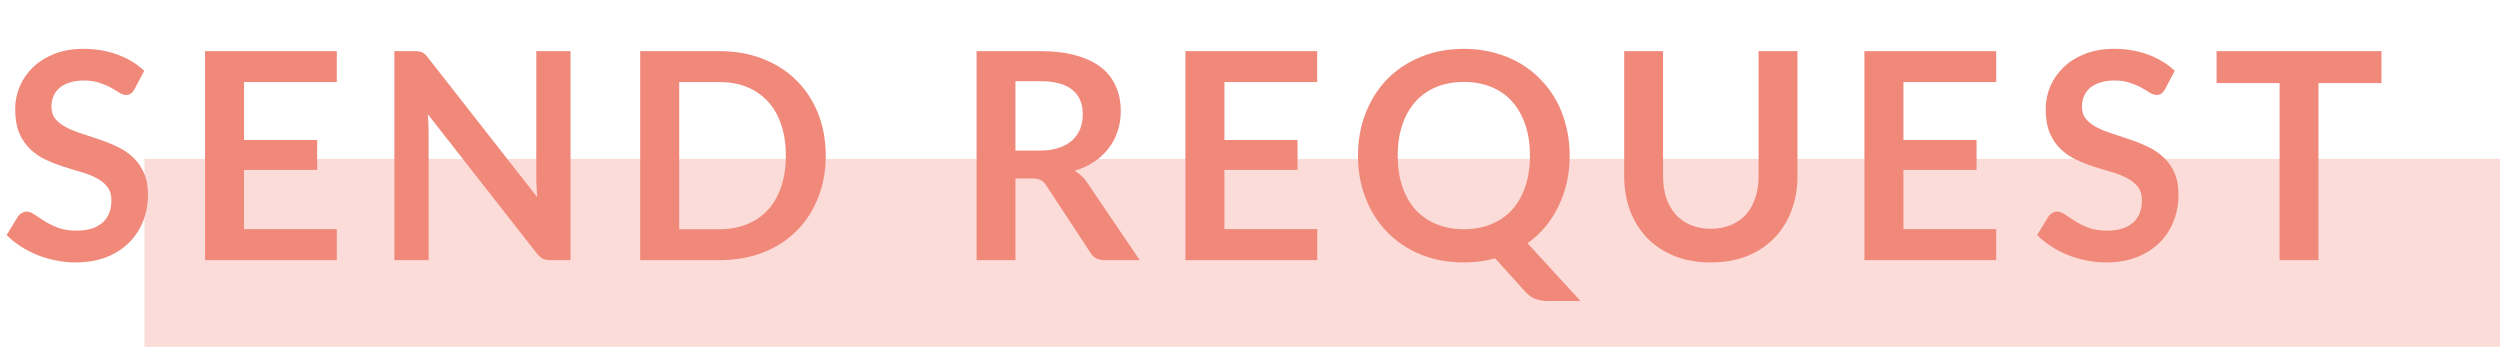 <svg width="173" height="24" viewBox="0 0 173 24" fill="none" xmlns="http://www.w3.org/2000/svg">
<rect opacity="0.3" x="10" y="11" width="163" height="13" fill="#F1897B"/>
<path d="M9.31 6.17C9.23 6.31 9.143 6.413 9.05 6.48C8.963 6.54 8.853 6.57 8.72 6.57C8.58 6.57 8.427 6.52 8.26 6.42C8.1 6.313 7.907 6.197 7.68 6.07C7.453 5.943 7.187 5.83 6.88 5.73C6.58 5.623 6.223 5.57 5.81 5.57C5.437 5.57 5.11 5.617 4.83 5.71C4.55 5.797 4.313 5.92 4.12 6.08C3.933 6.24 3.793 6.433 3.7 6.66C3.607 6.88 3.56 7.123 3.56 7.39C3.56 7.73 3.653 8.013 3.84 8.24C4.033 8.467 4.287 8.66 4.6 8.82C4.913 8.98 5.27 9.123 5.67 9.25C6.07 9.377 6.48 9.513 6.9 9.66C7.32 9.8 7.73 9.967 8.13 10.16C8.53 10.347 8.887 10.587 9.2 10.88C9.513 11.167 9.763 11.52 9.95 11.94C10.143 12.36 10.24 12.87 10.24 13.47C10.24 14.123 10.127 14.737 9.9 15.31C9.68 15.877 9.353 16.373 8.92 16.8C8.493 17.22 7.97 17.553 7.35 17.8C6.73 18.04 6.02 18.16 5.22 18.16C4.76 18.16 4.307 18.113 3.86 18.02C3.413 17.933 2.983 17.807 2.57 17.64C2.163 17.473 1.78 17.273 1.42 17.04C1.06 16.807 0.74 16.547 0.46 16.26L1.25 14.97C1.317 14.877 1.403 14.8 1.51 14.74C1.617 14.673 1.73 14.64 1.85 14.64C2.017 14.64 2.197 14.71 2.39 14.85C2.583 14.983 2.813 15.133 3.08 15.3C3.347 15.467 3.657 15.62 4.01 15.76C4.37 15.893 4.8 15.96 5.3 15.96C6.067 15.96 6.66 15.78 7.08 15.42C7.5 15.053 7.71 14.53 7.71 13.85C7.71 13.47 7.613 13.16 7.42 12.92C7.233 12.68 6.983 12.48 6.67 12.32C6.357 12.153 6 12.013 5.6 11.9C5.2 11.787 4.793 11.663 4.38 11.53C3.967 11.397 3.56 11.237 3.16 11.05C2.76 10.863 2.403 10.62 2.09 10.32C1.777 10.02 1.523 9.647 1.33 9.2C1.143 8.747 1.05 8.19 1.05 7.53C1.05 7.003 1.153 6.49 1.36 5.99C1.573 5.49 1.88 5.047 2.28 4.66C2.68 4.273 3.173 3.963 3.76 3.73C4.347 3.497 5.02 3.38 5.78 3.38C6.633 3.38 7.42 3.513 8.14 3.78C8.86 4.047 9.473 4.42 9.98 4.9L9.31 6.17ZM16.887 5.68V9.69H21.947V11.76H16.887V15.85H23.307V18H14.187V3.54H23.307V5.68H16.887ZM39.48 3.54V18H38.1C37.887 18 37.707 17.967 37.56 17.9C37.42 17.827 37.284 17.707 37.151 17.54L29.601 7.9C29.64 8.34 29.66 8.747 29.66 9.12V18H27.291V3.54H28.701C28.814 3.54 28.91 3.547 28.991 3.56C29.077 3.567 29.151 3.587 29.21 3.62C29.277 3.647 29.34 3.69 29.401 3.75C29.46 3.803 29.527 3.877 29.601 3.97L37.181 13.65C37.16 13.417 37.144 13.187 37.13 12.96C37.117 12.733 37.111 12.523 37.111 12.33V3.54H39.48ZM57.141 10.77C57.141 11.83 56.964 12.803 56.611 13.69C56.257 14.577 55.761 15.34 55.121 15.98C54.481 16.62 53.711 17.117 52.811 17.47C51.911 17.823 50.911 18 49.811 18H44.301V3.54H49.811C50.911 3.54 51.911 3.72 52.811 4.08C53.711 4.433 54.481 4.93 55.121 5.57C55.761 6.203 56.257 6.963 56.611 7.85C56.964 8.737 57.141 9.71 57.141 10.77ZM54.381 10.77C54.381 9.977 54.274 9.267 54.061 8.64C53.854 8.007 53.551 7.473 53.151 7.04C52.757 6.6 52.277 6.263 51.711 6.03C51.151 5.797 50.517 5.68 49.811 5.68H47.001V15.86H49.811C50.517 15.86 51.151 15.743 51.711 15.51C52.277 15.277 52.757 14.943 53.151 14.51C53.551 14.07 53.854 13.537 54.061 12.91C54.274 12.277 54.381 11.563 54.381 10.77ZM71.949 10.42C72.455 10.42 72.895 10.357 73.269 10.23C73.649 10.103 73.959 9.93 74.199 9.71C74.445 9.483 74.629 9.217 74.749 8.91C74.869 8.603 74.929 8.267 74.929 7.9C74.929 7.167 74.685 6.603 74.199 6.21C73.719 5.817 72.982 5.62 71.989 5.62H70.269V10.42H71.949ZM78.869 18H76.439C75.979 18 75.645 17.82 75.439 17.46L72.399 12.83C72.285 12.657 72.159 12.533 72.019 12.46C71.885 12.387 71.685 12.35 71.419 12.35H70.269V18H67.579V3.54H71.989C72.969 3.54 73.809 3.643 74.509 3.85C75.215 4.05 75.792 4.333 76.239 4.7C76.692 5.067 77.025 5.507 77.239 6.02C77.452 6.527 77.559 7.087 77.559 7.7C77.559 8.187 77.485 8.647 77.339 9.08C77.199 9.513 76.992 9.907 76.719 10.26C76.452 10.613 76.119 10.923 75.719 11.19C75.325 11.457 74.875 11.667 74.369 11.82C74.542 11.92 74.702 12.04 74.849 12.18C74.995 12.313 75.129 12.473 75.249 12.66L78.869 18ZM84.73 5.68V9.69H89.79V11.76H84.73V15.85H91.15V18H82.03V3.54H91.15V5.68H84.73ZM96.722 10.77C96.722 11.563 96.828 12.277 97.042 12.91C97.255 13.537 97.558 14.07 97.952 14.51C98.352 14.943 98.832 15.277 99.392 15.51C99.958 15.743 100.595 15.86 101.302 15.86C102.008 15.86 102.642 15.743 103.202 15.51C103.768 15.277 104.248 14.943 104.642 14.51C105.035 14.07 105.338 13.537 105.552 12.91C105.765 12.277 105.872 11.563 105.872 10.77C105.872 9.977 105.765 9.267 105.552 8.64C105.338 8.007 105.035 7.47 104.642 7.03C104.248 6.59 103.768 6.253 103.202 6.02C102.642 5.787 102.008 5.67 101.302 5.67C100.595 5.67 99.958 5.787 99.392 6.02C98.832 6.253 98.352 6.59 97.952 7.03C97.558 7.47 97.255 8.007 97.042 8.64C96.828 9.267 96.722 9.977 96.722 10.77ZM109.372 20.83H107.152C106.832 20.83 106.542 20.787 106.282 20.7C106.028 20.613 105.795 20.453 105.582 20.22L103.462 17.88C103.122 17.973 102.772 18.043 102.412 18.09C102.058 18.137 101.688 18.16 101.302 18.16C100.208 18.16 99.212 17.977 98.312 17.61C97.412 17.237 96.638 16.72 95.992 16.06C95.352 15.4 94.855 14.62 94.502 13.72C94.148 12.813 93.972 11.83 93.972 10.77C93.972 9.71 94.148 8.73 94.502 7.83C94.855 6.923 95.352 6.14 95.992 5.48C96.638 4.82 97.412 4.307 98.312 3.94C99.212 3.567 100.208 3.38 101.302 3.38C102.035 3.38 102.725 3.467 103.372 3.64C104.018 3.807 104.612 4.047 105.152 4.36C105.692 4.667 106.175 5.043 106.602 5.49C107.035 5.93 107.402 6.423 107.702 6.97C108.002 7.517 108.228 8.11 108.382 8.75C108.542 9.39 108.622 10.063 108.622 10.77C108.622 11.417 108.555 12.037 108.422 12.63C108.288 13.217 108.095 13.767 107.842 14.28C107.595 14.793 107.292 15.267 106.932 15.7C106.572 16.127 106.162 16.503 105.702 16.83L109.372 20.83ZM118.394 15.83C118.914 15.83 119.377 15.743 119.784 15.57C120.197 15.397 120.544 15.153 120.824 14.84C121.104 14.527 121.317 14.147 121.464 13.7C121.617 13.253 121.694 12.753 121.694 12.2V3.54H124.384V12.2C124.384 13.06 124.244 13.857 123.964 14.59C123.691 15.317 123.294 15.947 122.774 16.48C122.261 17.007 121.634 17.42 120.894 17.72C120.154 18.013 119.321 18.16 118.394 18.16C117.461 18.16 116.624 18.013 115.884 17.72C115.144 17.42 114.514 17.007 113.994 16.48C113.481 15.947 113.084 15.317 112.804 14.59C112.531 13.857 112.394 13.06 112.394 12.2V3.54H115.084V12.19C115.084 12.743 115.157 13.243 115.304 13.69C115.457 14.137 115.674 14.52 115.954 14.84C116.241 15.153 116.587 15.397 116.994 15.57C117.407 15.743 117.874 15.83 118.394 15.83ZM131.718 5.68V9.69H136.778V11.76H131.718V15.85H138.138V18H129.018V3.54H138.138V5.68H131.718ZM149.822 6.17C149.742 6.31 149.655 6.413 149.562 6.48C149.475 6.54 149.365 6.57 149.232 6.57C149.092 6.57 148.938 6.52 148.772 6.42C148.612 6.313 148.418 6.197 148.192 6.07C147.965 5.943 147.698 5.83 147.392 5.73C147.092 5.623 146.735 5.57 146.322 5.57C145.948 5.57 145.622 5.617 145.342 5.71C145.062 5.797 144.825 5.92 144.632 6.08C144.445 6.24 144.305 6.433 144.212 6.66C144.118 6.88 144.072 7.123 144.072 7.39C144.072 7.73 144.165 8.013 144.352 8.24C144.545 8.467 144.798 8.66 145.112 8.82C145.425 8.98 145.782 9.123 146.182 9.25C146.582 9.377 146.992 9.513 147.412 9.66C147.832 9.8 148.242 9.967 148.642 10.16C149.042 10.347 149.398 10.587 149.712 10.88C150.025 11.167 150.275 11.52 150.462 11.94C150.655 12.36 150.752 12.87 150.752 13.47C150.752 14.123 150.638 14.737 150.412 15.31C150.192 15.877 149.865 16.373 149.432 16.8C149.005 17.22 148.482 17.553 147.862 17.8C147.242 18.04 146.532 18.16 145.732 18.16C145.272 18.16 144.818 18.113 144.372 18.02C143.925 17.933 143.495 17.807 143.082 17.64C142.675 17.473 142.292 17.273 141.932 17.04C141.572 16.807 141.252 16.547 140.972 16.26L141.762 14.97C141.828 14.877 141.915 14.8 142.022 14.74C142.128 14.673 142.242 14.64 142.362 14.64C142.528 14.64 142.708 14.71 142.902 14.85C143.095 14.983 143.325 15.133 143.592 15.3C143.858 15.467 144.168 15.62 144.522 15.76C144.882 15.893 145.312 15.96 145.812 15.96C146.578 15.96 147.172 15.78 147.592 15.42C148.012 15.053 148.222 14.53 148.222 13.85C148.222 13.47 148.125 13.16 147.932 12.92C147.745 12.68 147.495 12.48 147.182 12.32C146.868 12.153 146.512 12.013 146.112 11.9C145.712 11.787 145.305 11.663 144.892 11.53C144.478 11.397 144.072 11.237 143.672 11.05C143.272 10.863 142.915 10.62 142.602 10.32C142.288 10.02 142.035 9.647 141.842 9.2C141.655 8.747 141.562 8.19 141.562 7.53C141.562 7.003 141.665 6.49 141.872 5.99C142.085 5.49 142.392 5.047 142.792 4.66C143.192 4.273 143.685 3.963 144.272 3.73C144.858 3.497 145.532 3.38 146.292 3.38C147.145 3.38 147.932 3.513 148.652 3.78C149.372 4.047 149.985 4.42 150.492 4.9L149.822 6.17ZM164.798 5.75H160.438V18H157.748V5.75H153.388V3.54H164.798V5.75Z" fill="#F1897B"/>
</svg>
